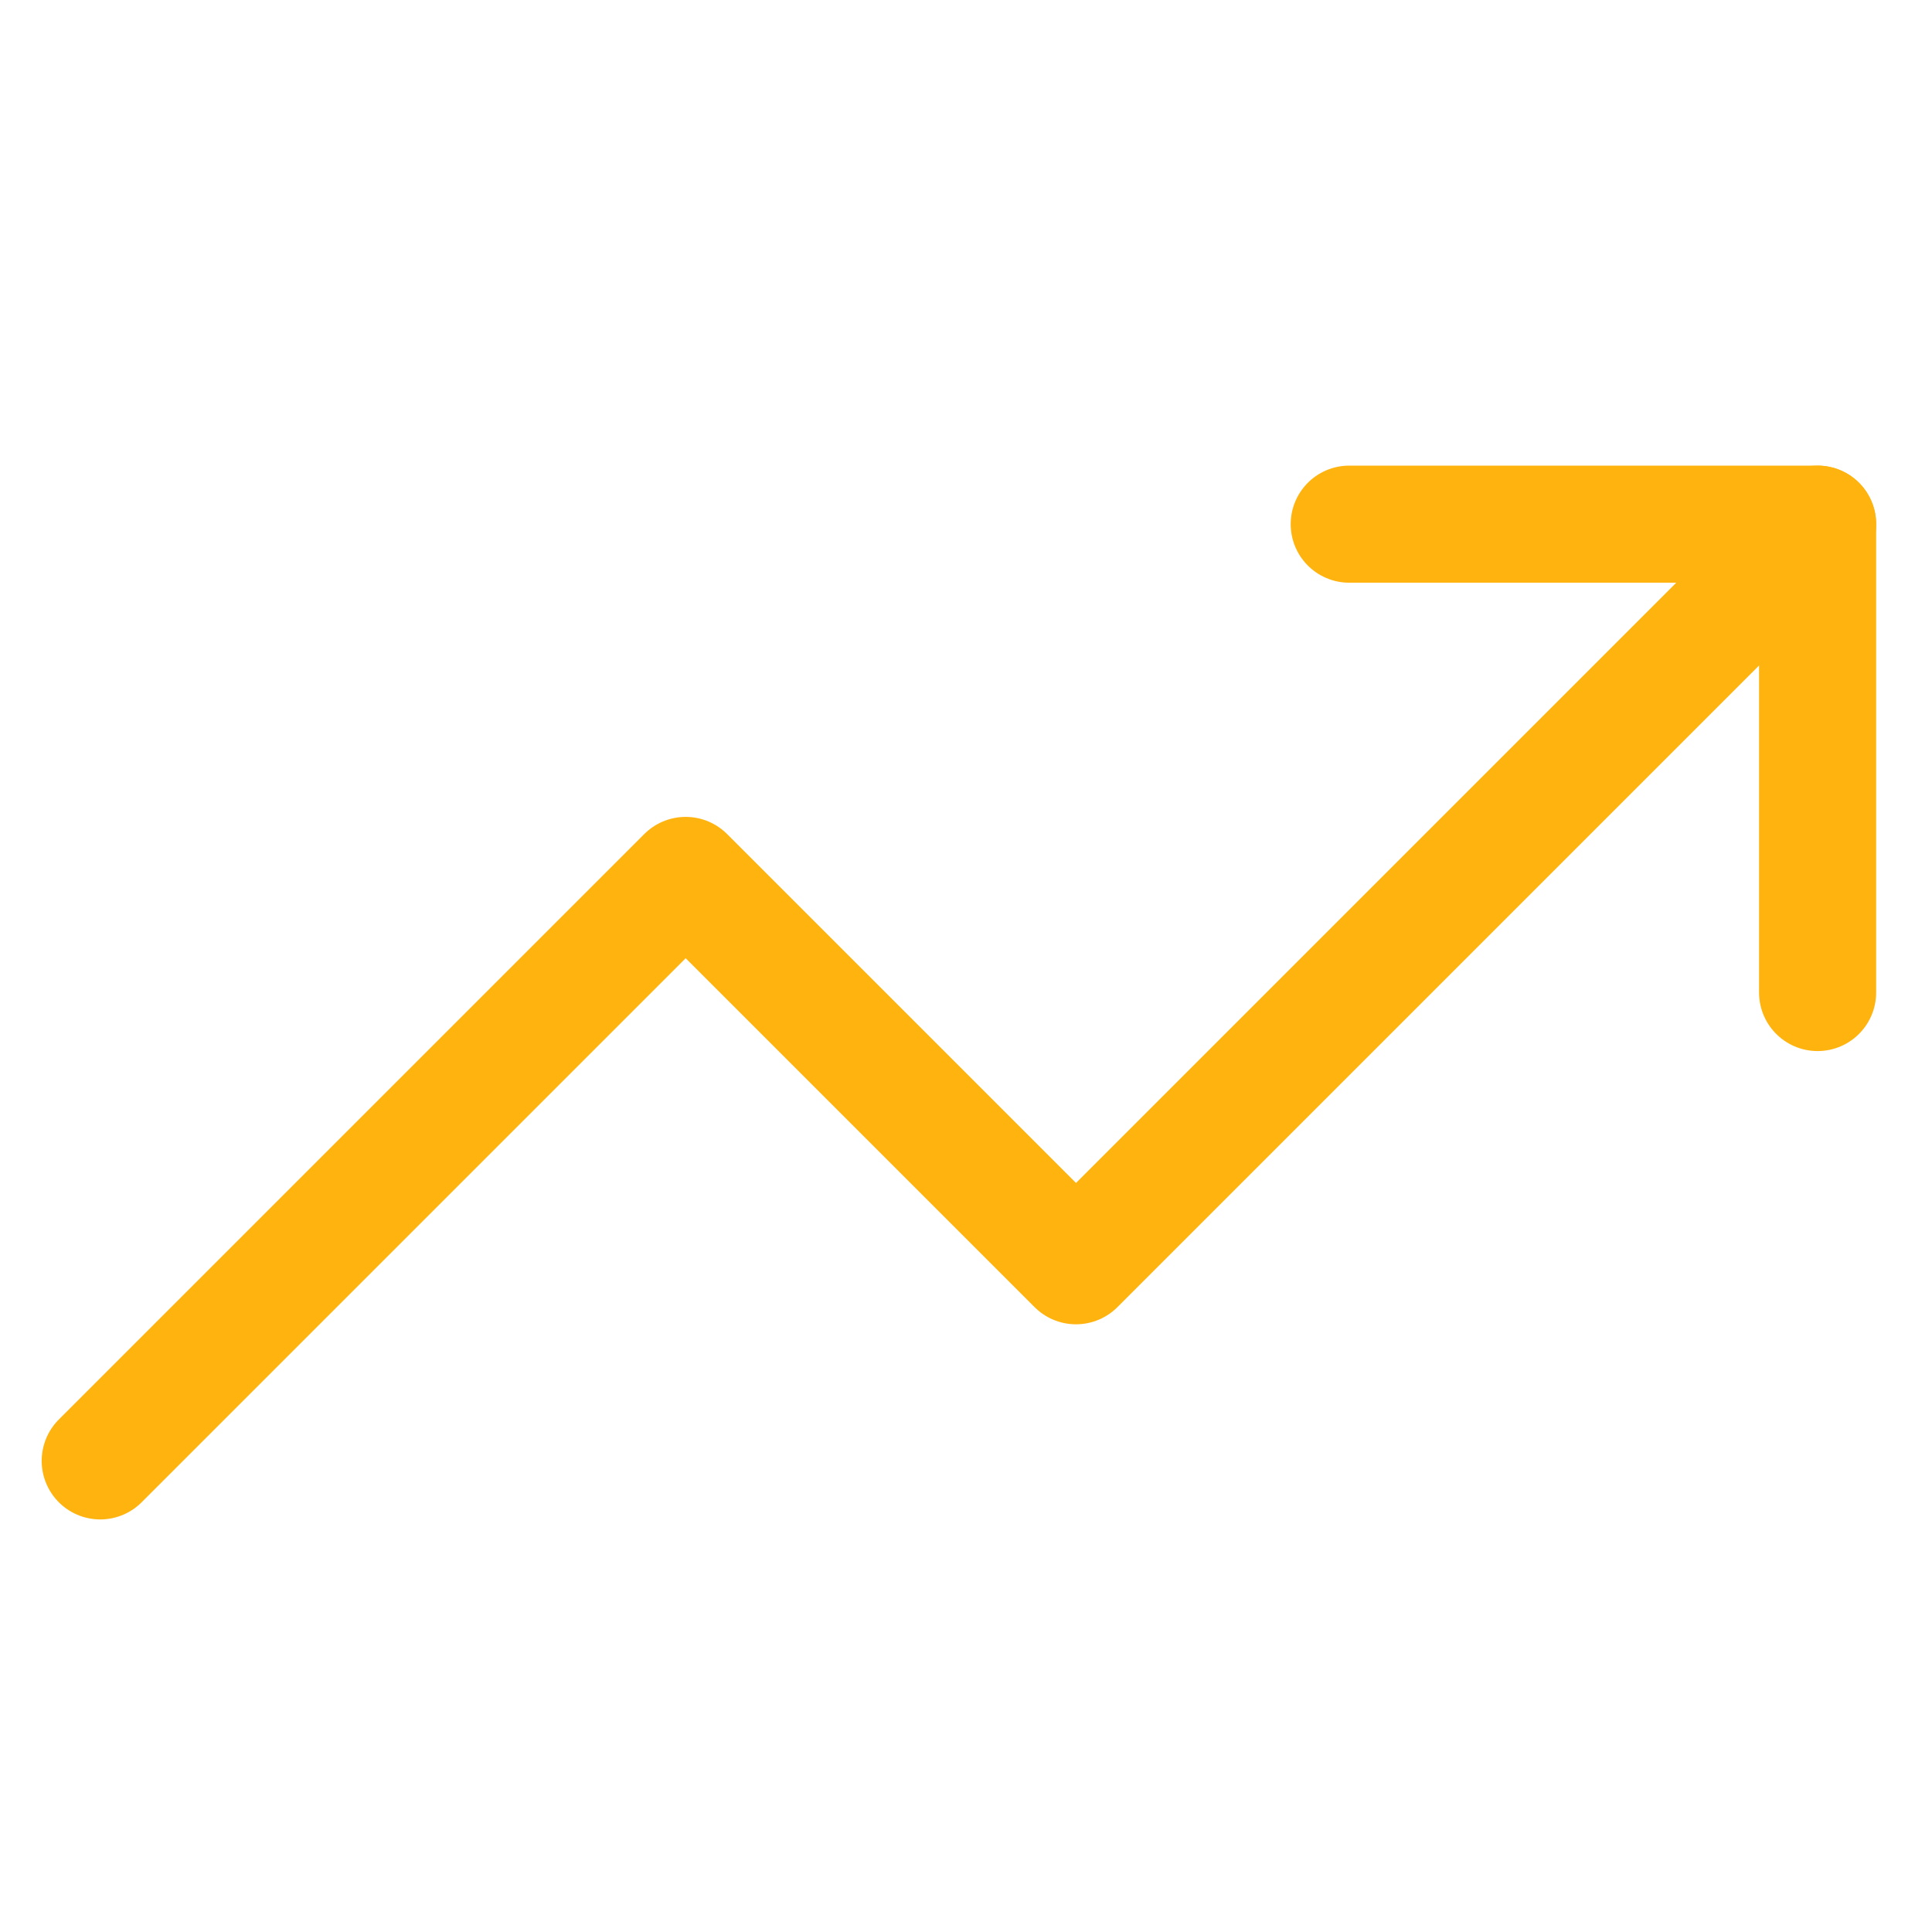 <svg fill="none" height="33" viewBox="0 0 33 33" width="33" xmlns="http://www.w3.org/2000/svg" xmlns:xlink="http://www.w3.org/1999/xlink"><clipPath id="a"><path d="m.38.953h32v32h-32z"/></clipPath><g clip-path="url(#a)" stroke="#ffb30f" stroke-linecap="round" stroke-linejoin="round" stroke-width="2"><path d="m31.046 8.953-12.667 12.667-6.667-6.667-10 10"/><path d="m23.046 8.953h8v8"/></g></svg>